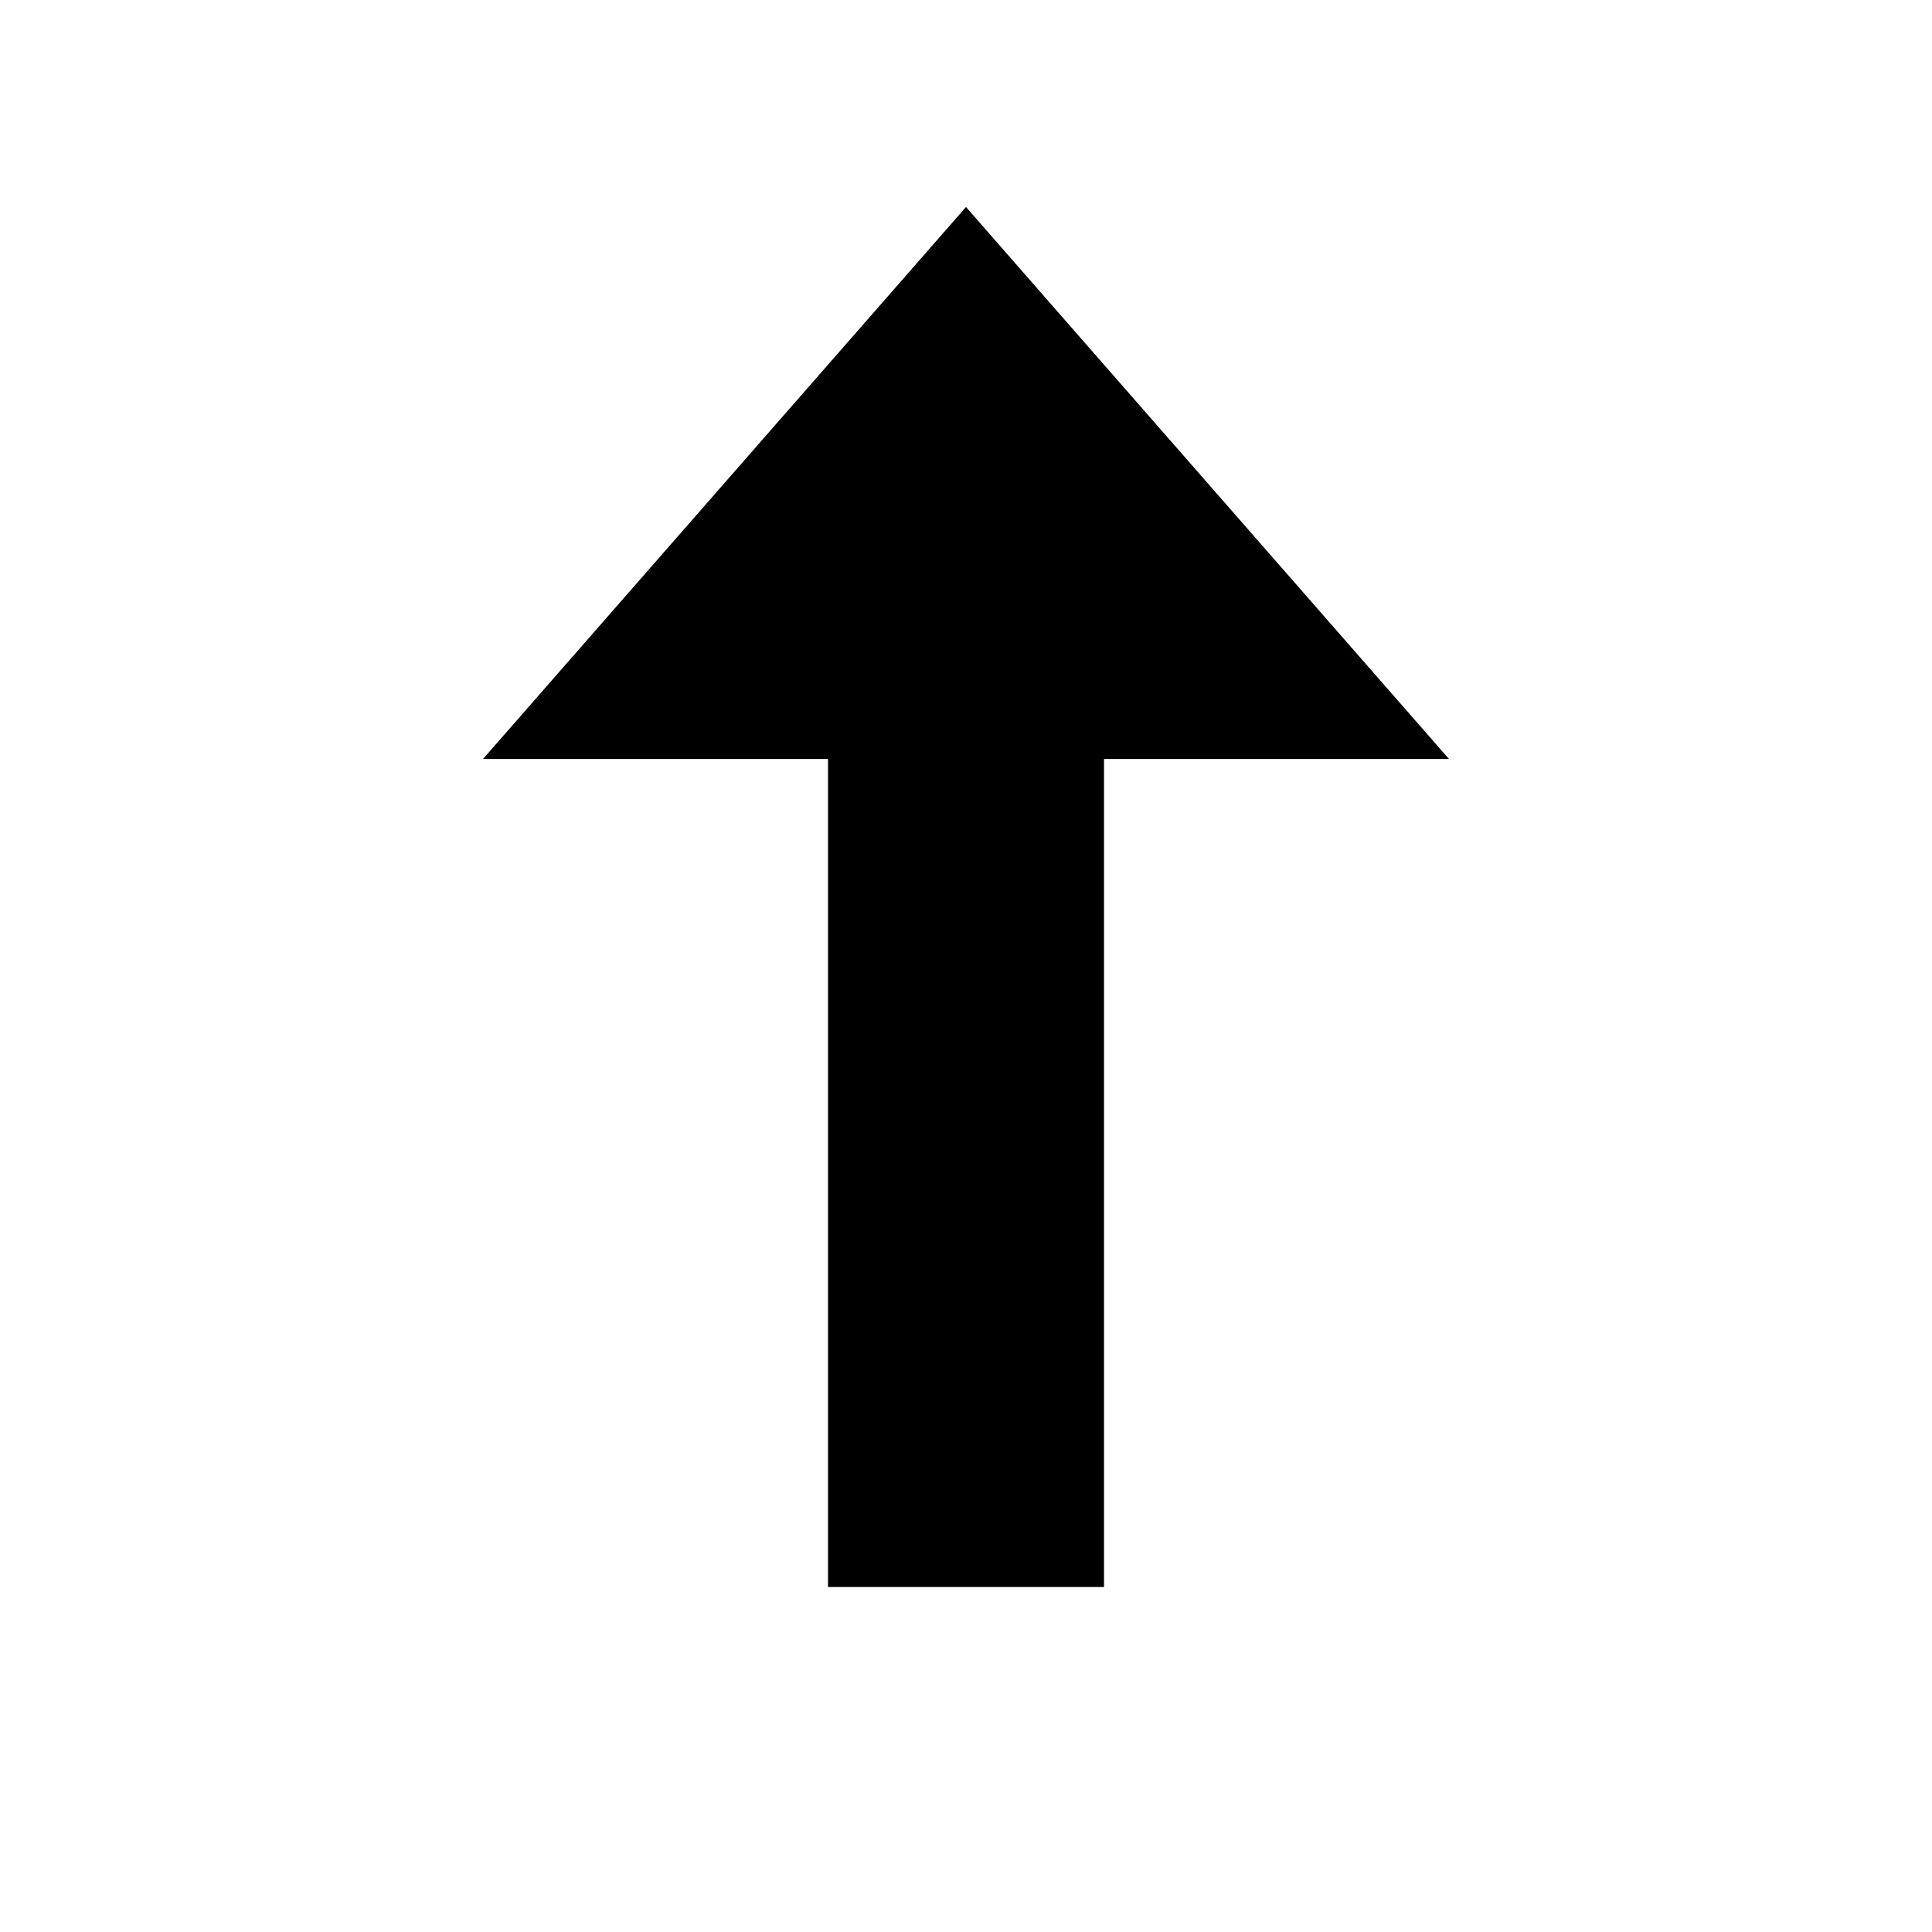 <svg width="28" height="28" viewBox="0 0 28 28" fill="none" xmlns="http://www.w3.org/2000/svg">
<line x1="14" y1="9" x2="14" y2="23" stroke="currentColor" stroke-width="4"/>
<path d="M14 3L21 11H7L14 3Z" fill="currentColor"/>
</svg>

